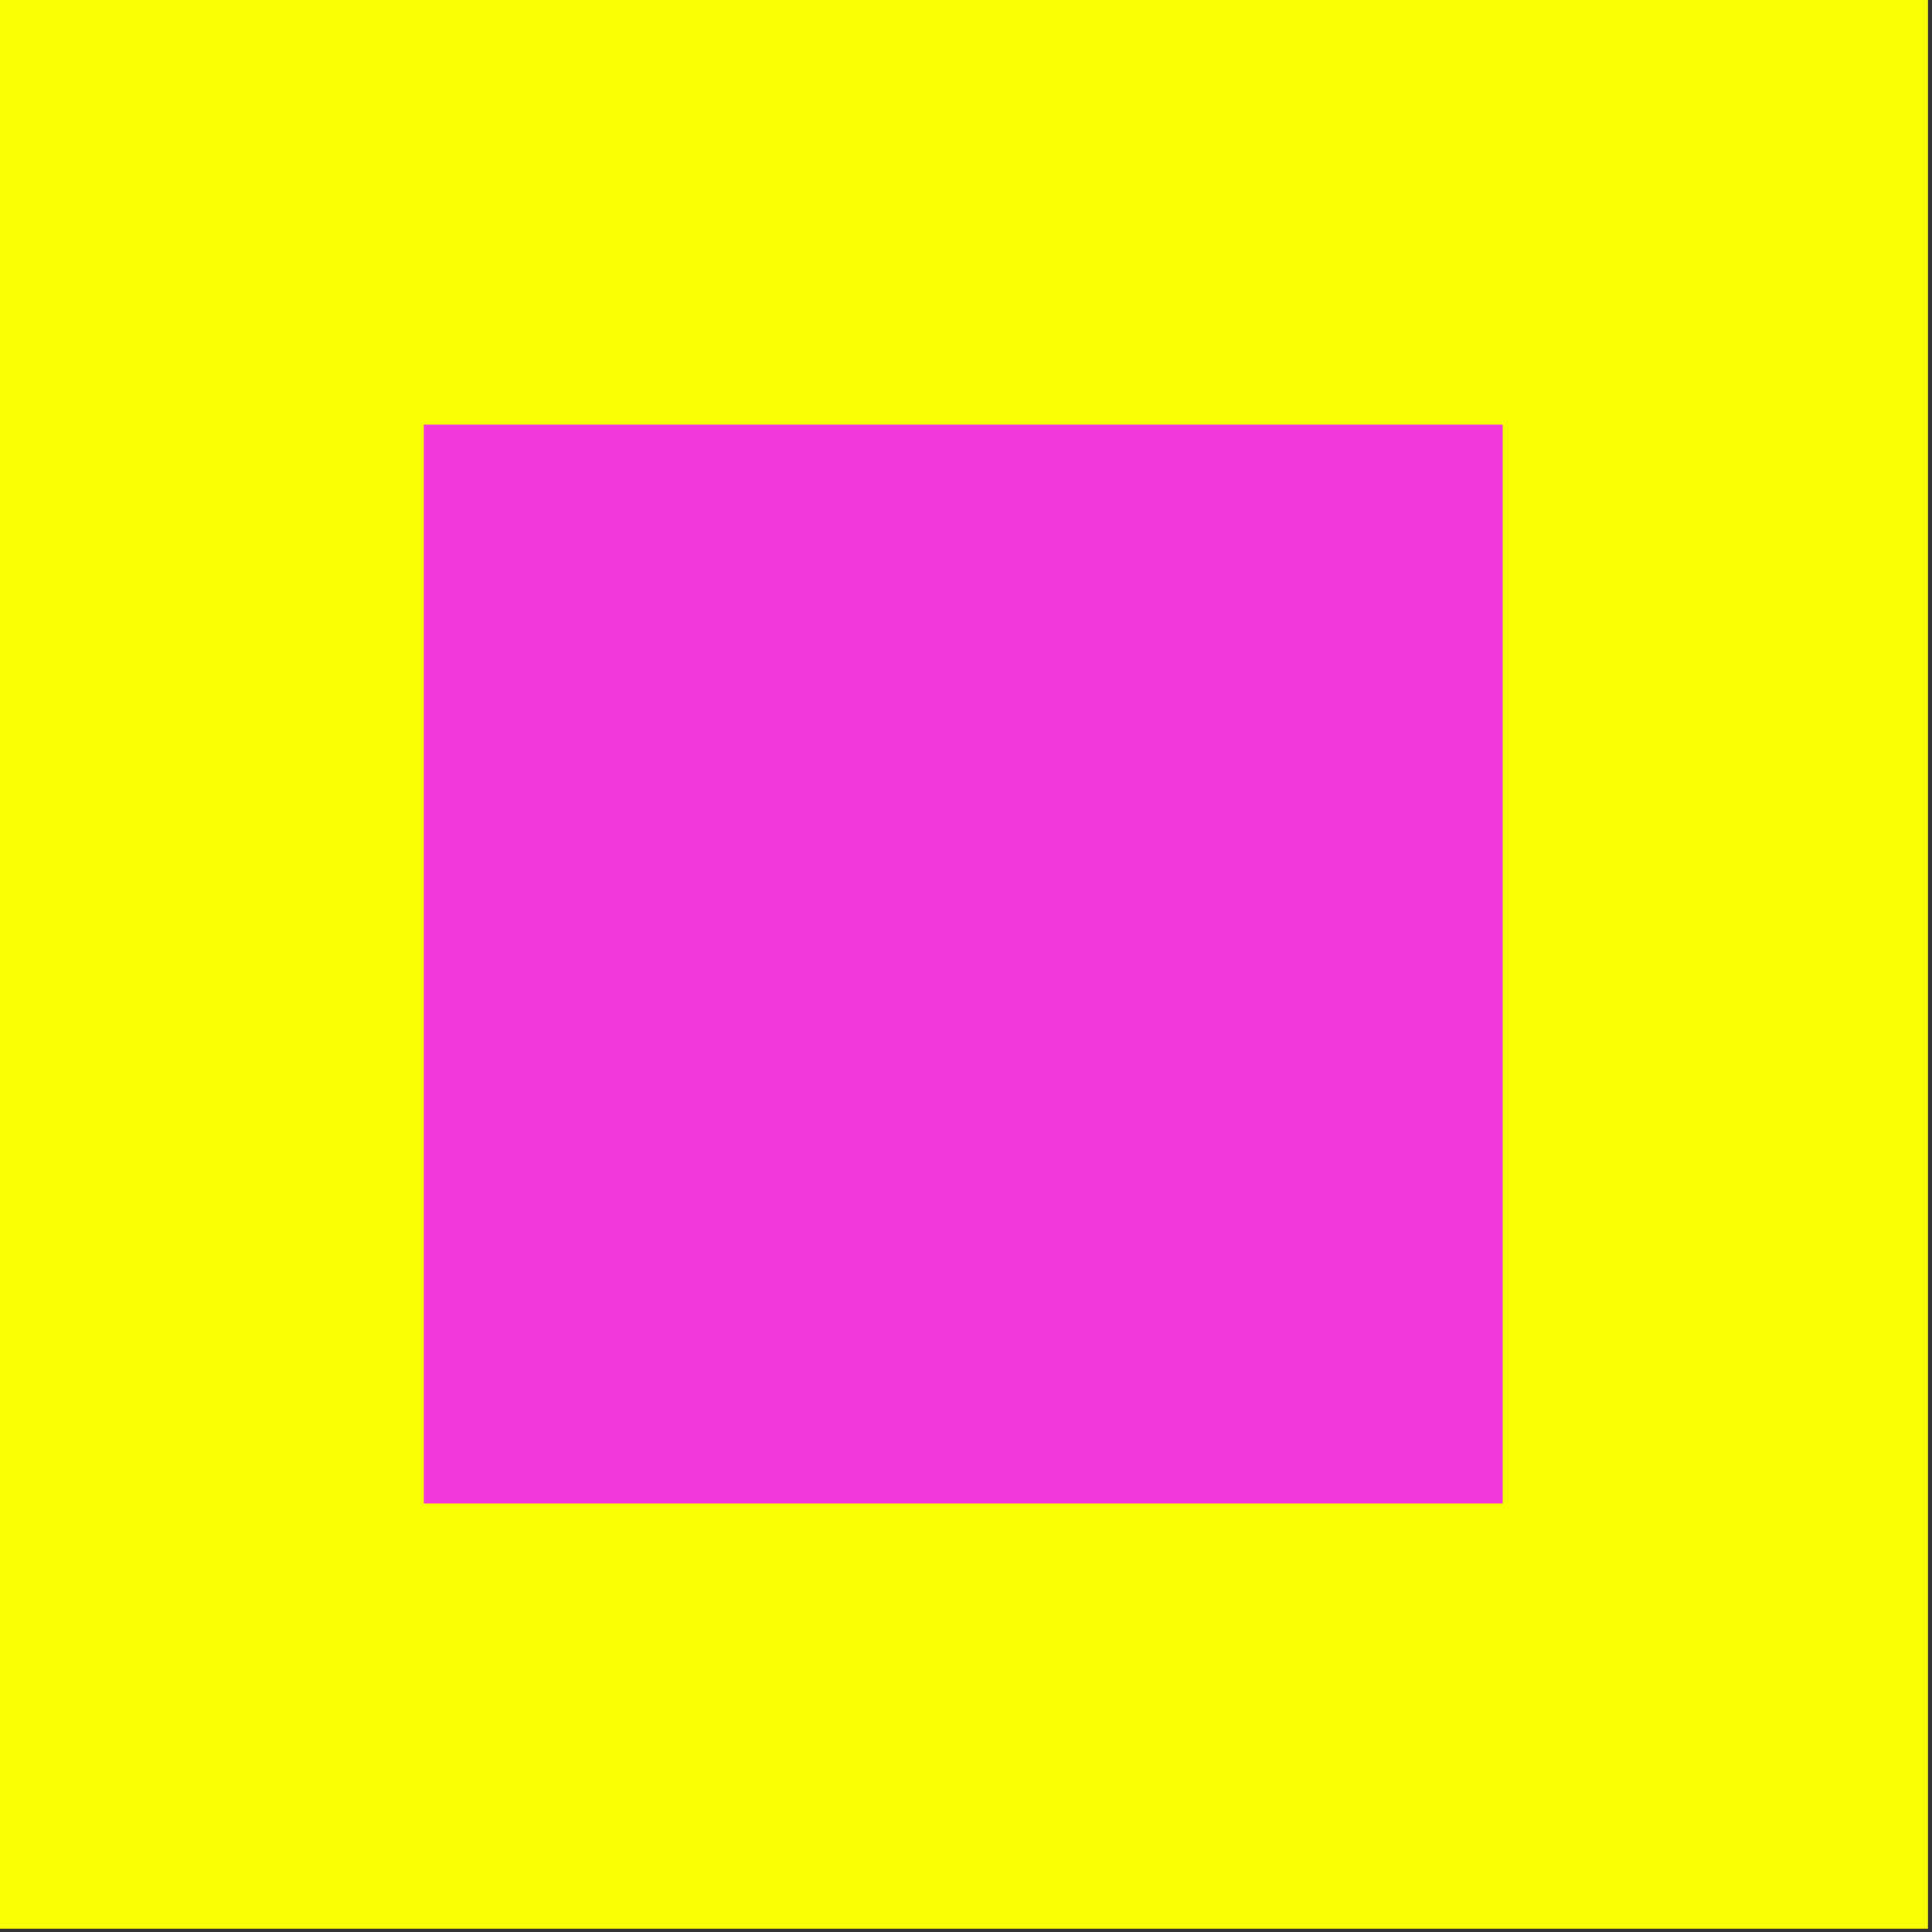 <?xml version="1.0" encoding="UTF-8" standalone="no"?>
<!DOCTYPE svg PUBLIC "-//W3C//DTD SVG 1.1//EN" "http://www.w3.org/Graphics/SVG/1.1/DTD/svg11.dtd">
<svg width="100%" height="100%" viewBox="0 0 50 50" version="1.1" xmlns="http://www.w3.org/2000/svg" xmlns:xlink="http://www.w3.org/1999/xlink" xml:space="preserve" xmlns:serif="http://www.serif.com/" style="fill-rule:evenodd;clip-rule:evenodd;stroke-linejoin:round;stroke-miterlimit:2;">
    <rect x="0" y="0" width="50" height="50" fill="#333333" stroke="none"/>
    <rect x="-0.038" y="-0.018" width="49.933" height="49.933" style="fill:rgb(247,255,0);"/>
    <g transform="matrix(1,0,0,1,5.973,1.704)">
        <rect x="4.995" y="9.285" width="27.921" height="27.921" style="fill:rgb(243,57,218);"/>
    </g>
</svg>
